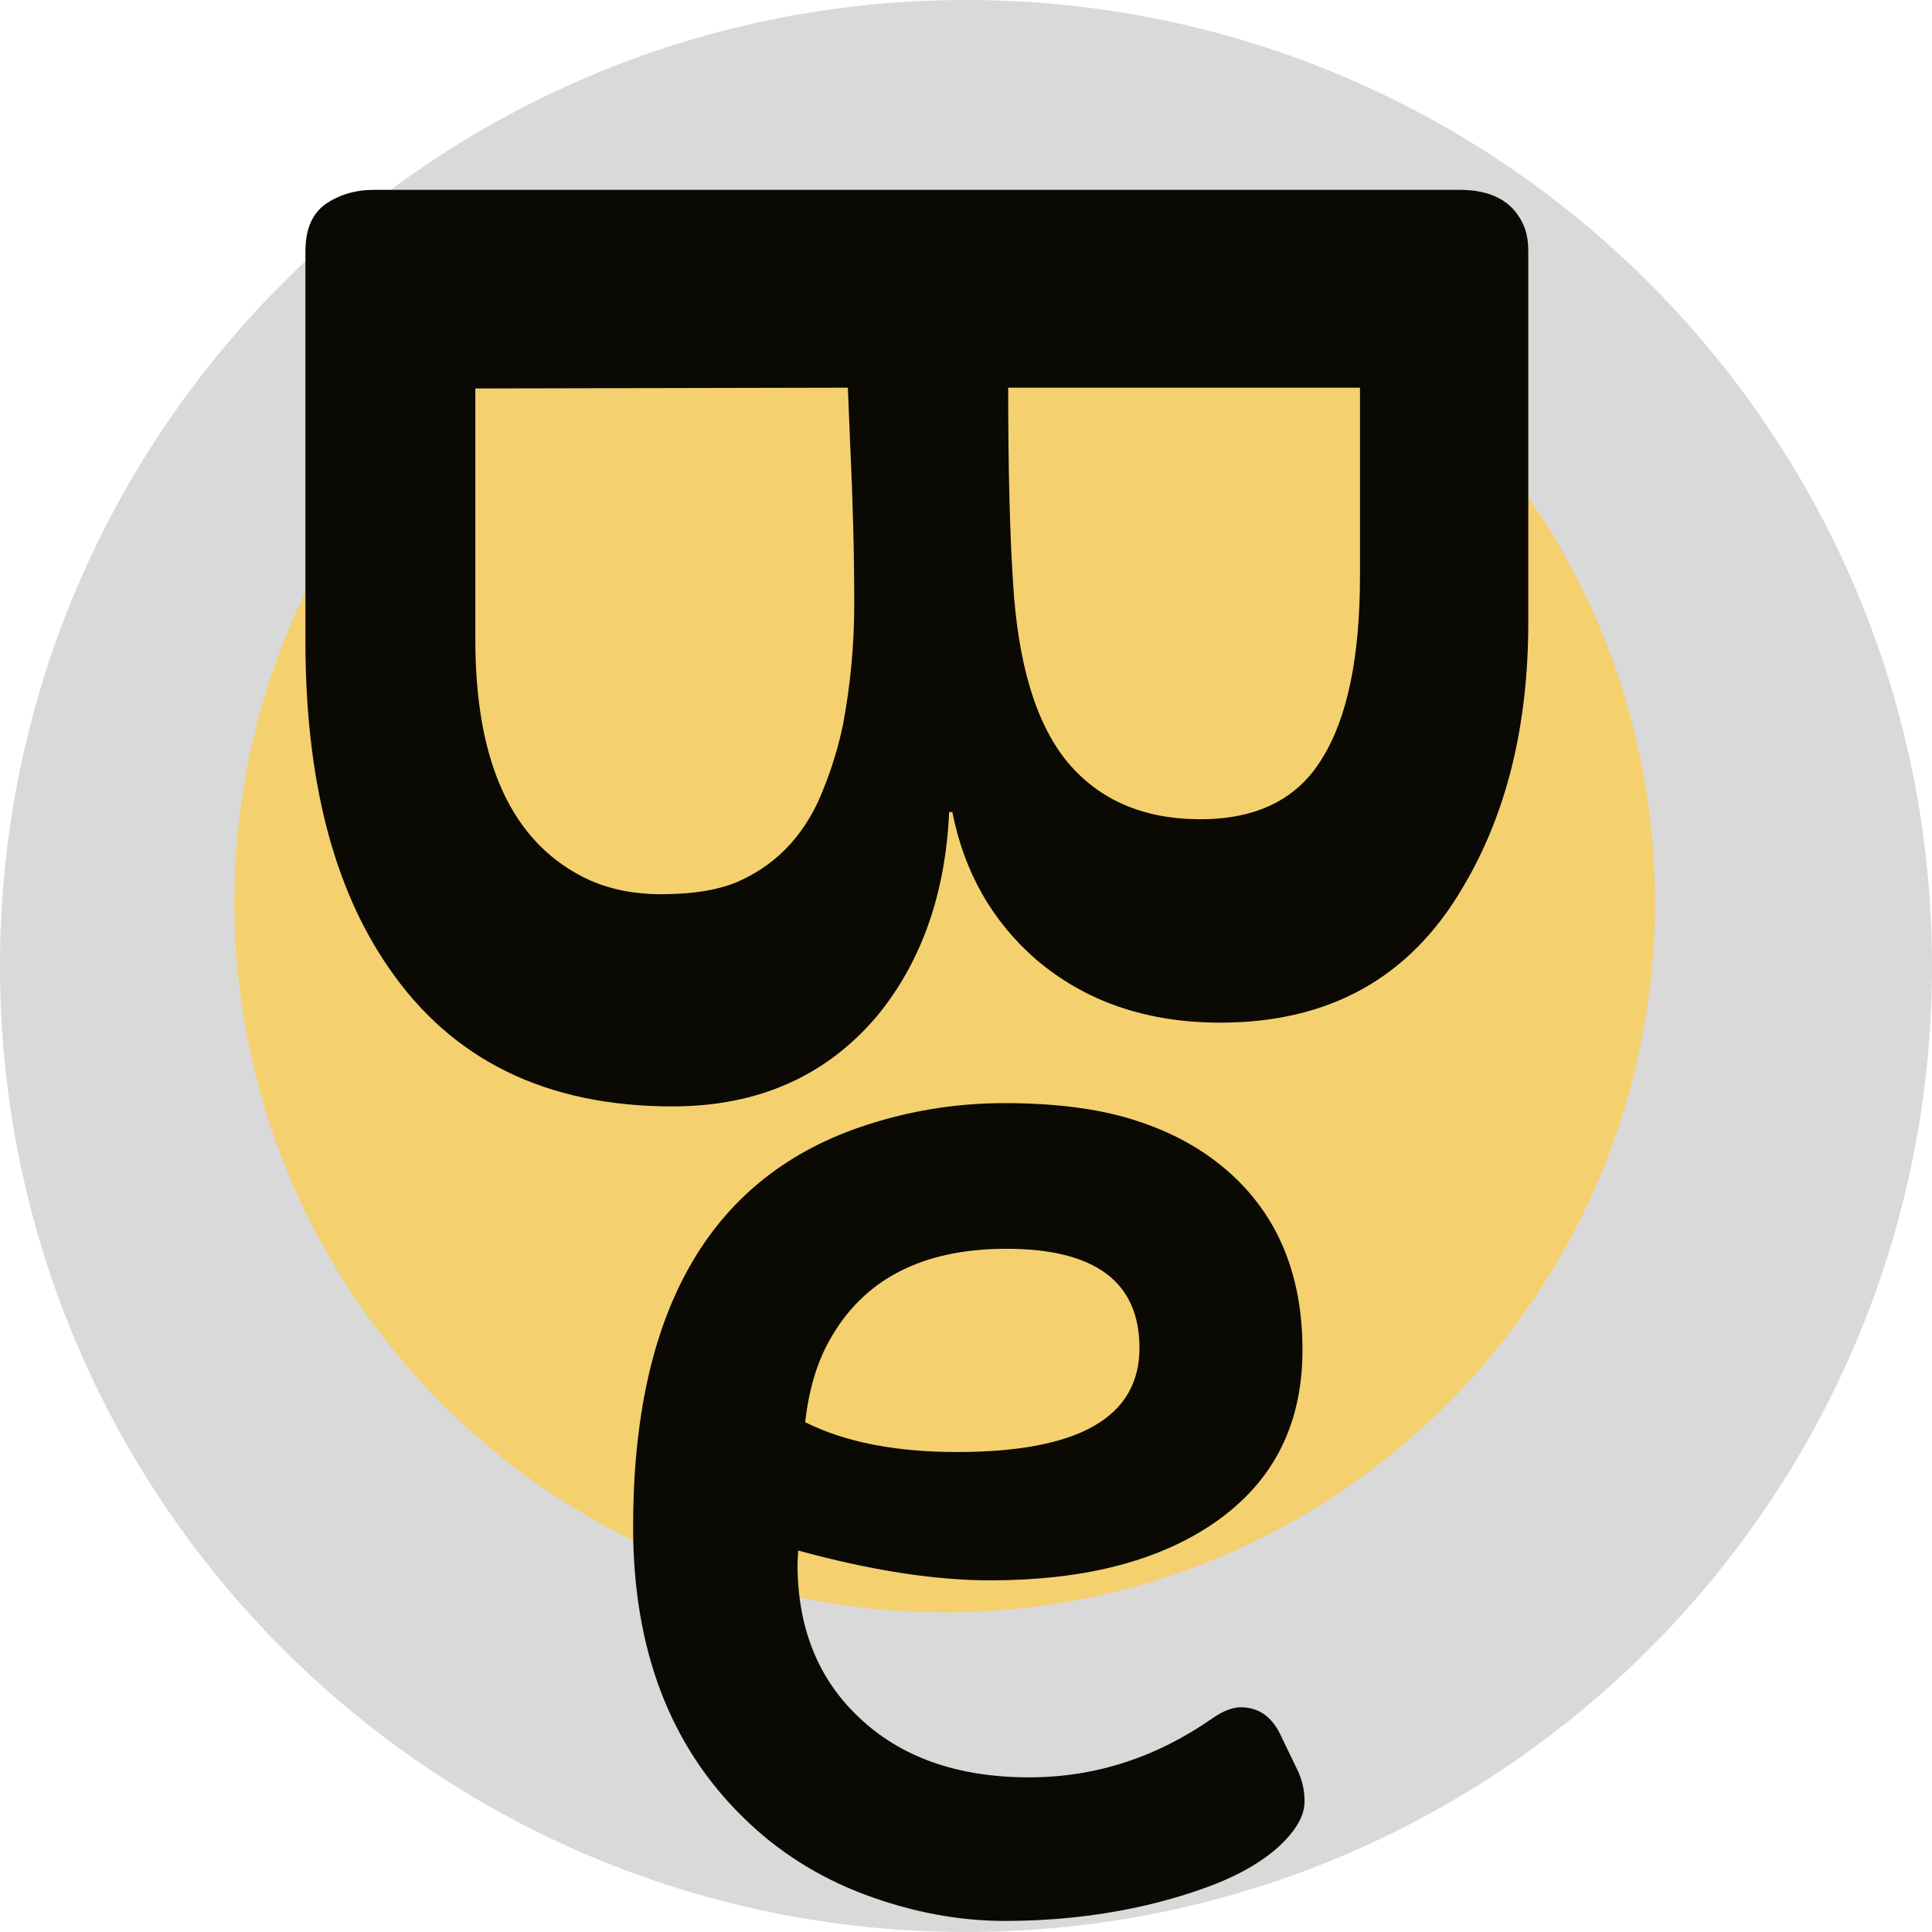 <svg width="272" height="272" viewBox="0 0 272 272" fill="none" xmlns="http://www.w3.org/2000/svg">
<path d="M272 136C272 211.111 211.111 272 136 272C60.889 272 0 211.111 0 136C0 60.889 60.889 0 136 0C211.111 0 272 60.889 272 136Z" fill="#D9D9D9"/>
<path d="M233 127C233 182.228 188.228 227 133 227C77.772 227 33 182.228 33 127C33 71.772 77.772 27 133 27C188.228 27 233 71.772 233 127Z" fill="#F4D06F"/>
<path d="M112.375 218.293L112.277 220.148C112.277 229.068 115.109 236.229 120.773 241.633C126.698 247.362 134.738 250.227 144.895 250.227C154.139 250.227 162.733 247.46 170.676 241.926C172.173 240.884 173.508 240.363 174.68 240.363C177.089 240.363 178.911 241.568 180.148 243.977L182.785 249.445C183.371 250.747 183.664 252.147 183.664 253.645C183.664 255.142 182.98 256.704 181.613 258.332C180.311 259.895 178.586 261.327 176.438 262.629C174.289 263.931 171.783 265.07 168.918 266.047C166.118 267.023 163.221 267.837 160.227 268.488C154.237 269.79 147.987 270.441 141.477 270.441C134.966 270.441 128.391 269.204 121.75 266.73C115.174 264.257 109.478 260.643 104.66 255.891C94.309 245.799 89.133 232.16 89.133 214.973C89.133 184.829 99.745 166.079 120.969 158.723C127.609 156.444 134.413 155.305 141.379 155.305C148.41 155.305 154.367 156.053 159.25 157.551C164.198 159.048 168.462 161.262 172.043 164.191C179.595 170.376 183.371 179.003 183.371 190.07C183.371 200.943 178.944 209.243 170.09 214.973C162.342 219.986 152.121 222.492 139.426 222.492C131.613 222.492 122.596 221.092 112.375 218.293ZM160.422 189.777C160.422 180.467 154.172 175.812 141.672 175.812C129.758 175.812 121.424 180.174 116.672 188.898C114.979 191.958 113.872 195.734 113.352 200.227C118.951 203.026 126.079 204.426 134.738 204.426C151.861 204.426 160.422 199.543 160.422 189.777Z" fill="#0A0903"/>
<path d="M205.505 26.729C209.922 26.729 212.88 28.301 214.377 31.445C214.901 32.493 215.163 33.804 215.163 35.376V87.598C215.163 102.272 212.056 114.775 205.842 125.107C198.43 137.686 187.087 143.975 171.813 143.975C161.407 143.975 152.722 140.98 145.759 134.99C139.619 129.6 135.726 122.712 134.079 114.326H133.63C133.106 125.781 129.774 135.29 123.635 142.852C116.447 151.462 106.789 155.767 94.66 155.767C76.991 155.767 63.702 149.29 54.792 136.338C46.931 125.033 43 109.684 43 90.293V35.376C43 32.306 43.936 30.098 45.808 28.75C47.754 27.402 50.038 26.729 52.658 26.729H205.505ZM141.94 54.58C141.94 65.96 142.165 75.057 142.614 81.87C143.288 93.4 145.834 101.86 150.251 107.251C154.743 112.642 160.995 115.337 169.006 115.337C177.017 115.337 182.744 112.454 186.188 106.689C189.707 100.999 191.467 92.464 191.467 81.084V54.58H141.94ZM66.921 90.068C66.921 106.54 71.6 117.471 80.959 122.861C84.403 124.883 88.446 125.894 93.088 125.894C97.73 125.894 101.436 125.257 104.206 123.984C106.976 122.712 109.335 120.99 111.281 118.818C113.228 116.647 114.763 114.102 115.886 111.182C117.084 108.262 118.02 105.192 118.693 101.973C119.742 96.357 120.266 90.742 120.266 85.127C120.266 78.089 120.078 70.64 119.704 62.778L119.367 54.58L66.921 54.692V90.068Z" fill="#0A0903"/>
</svg>
